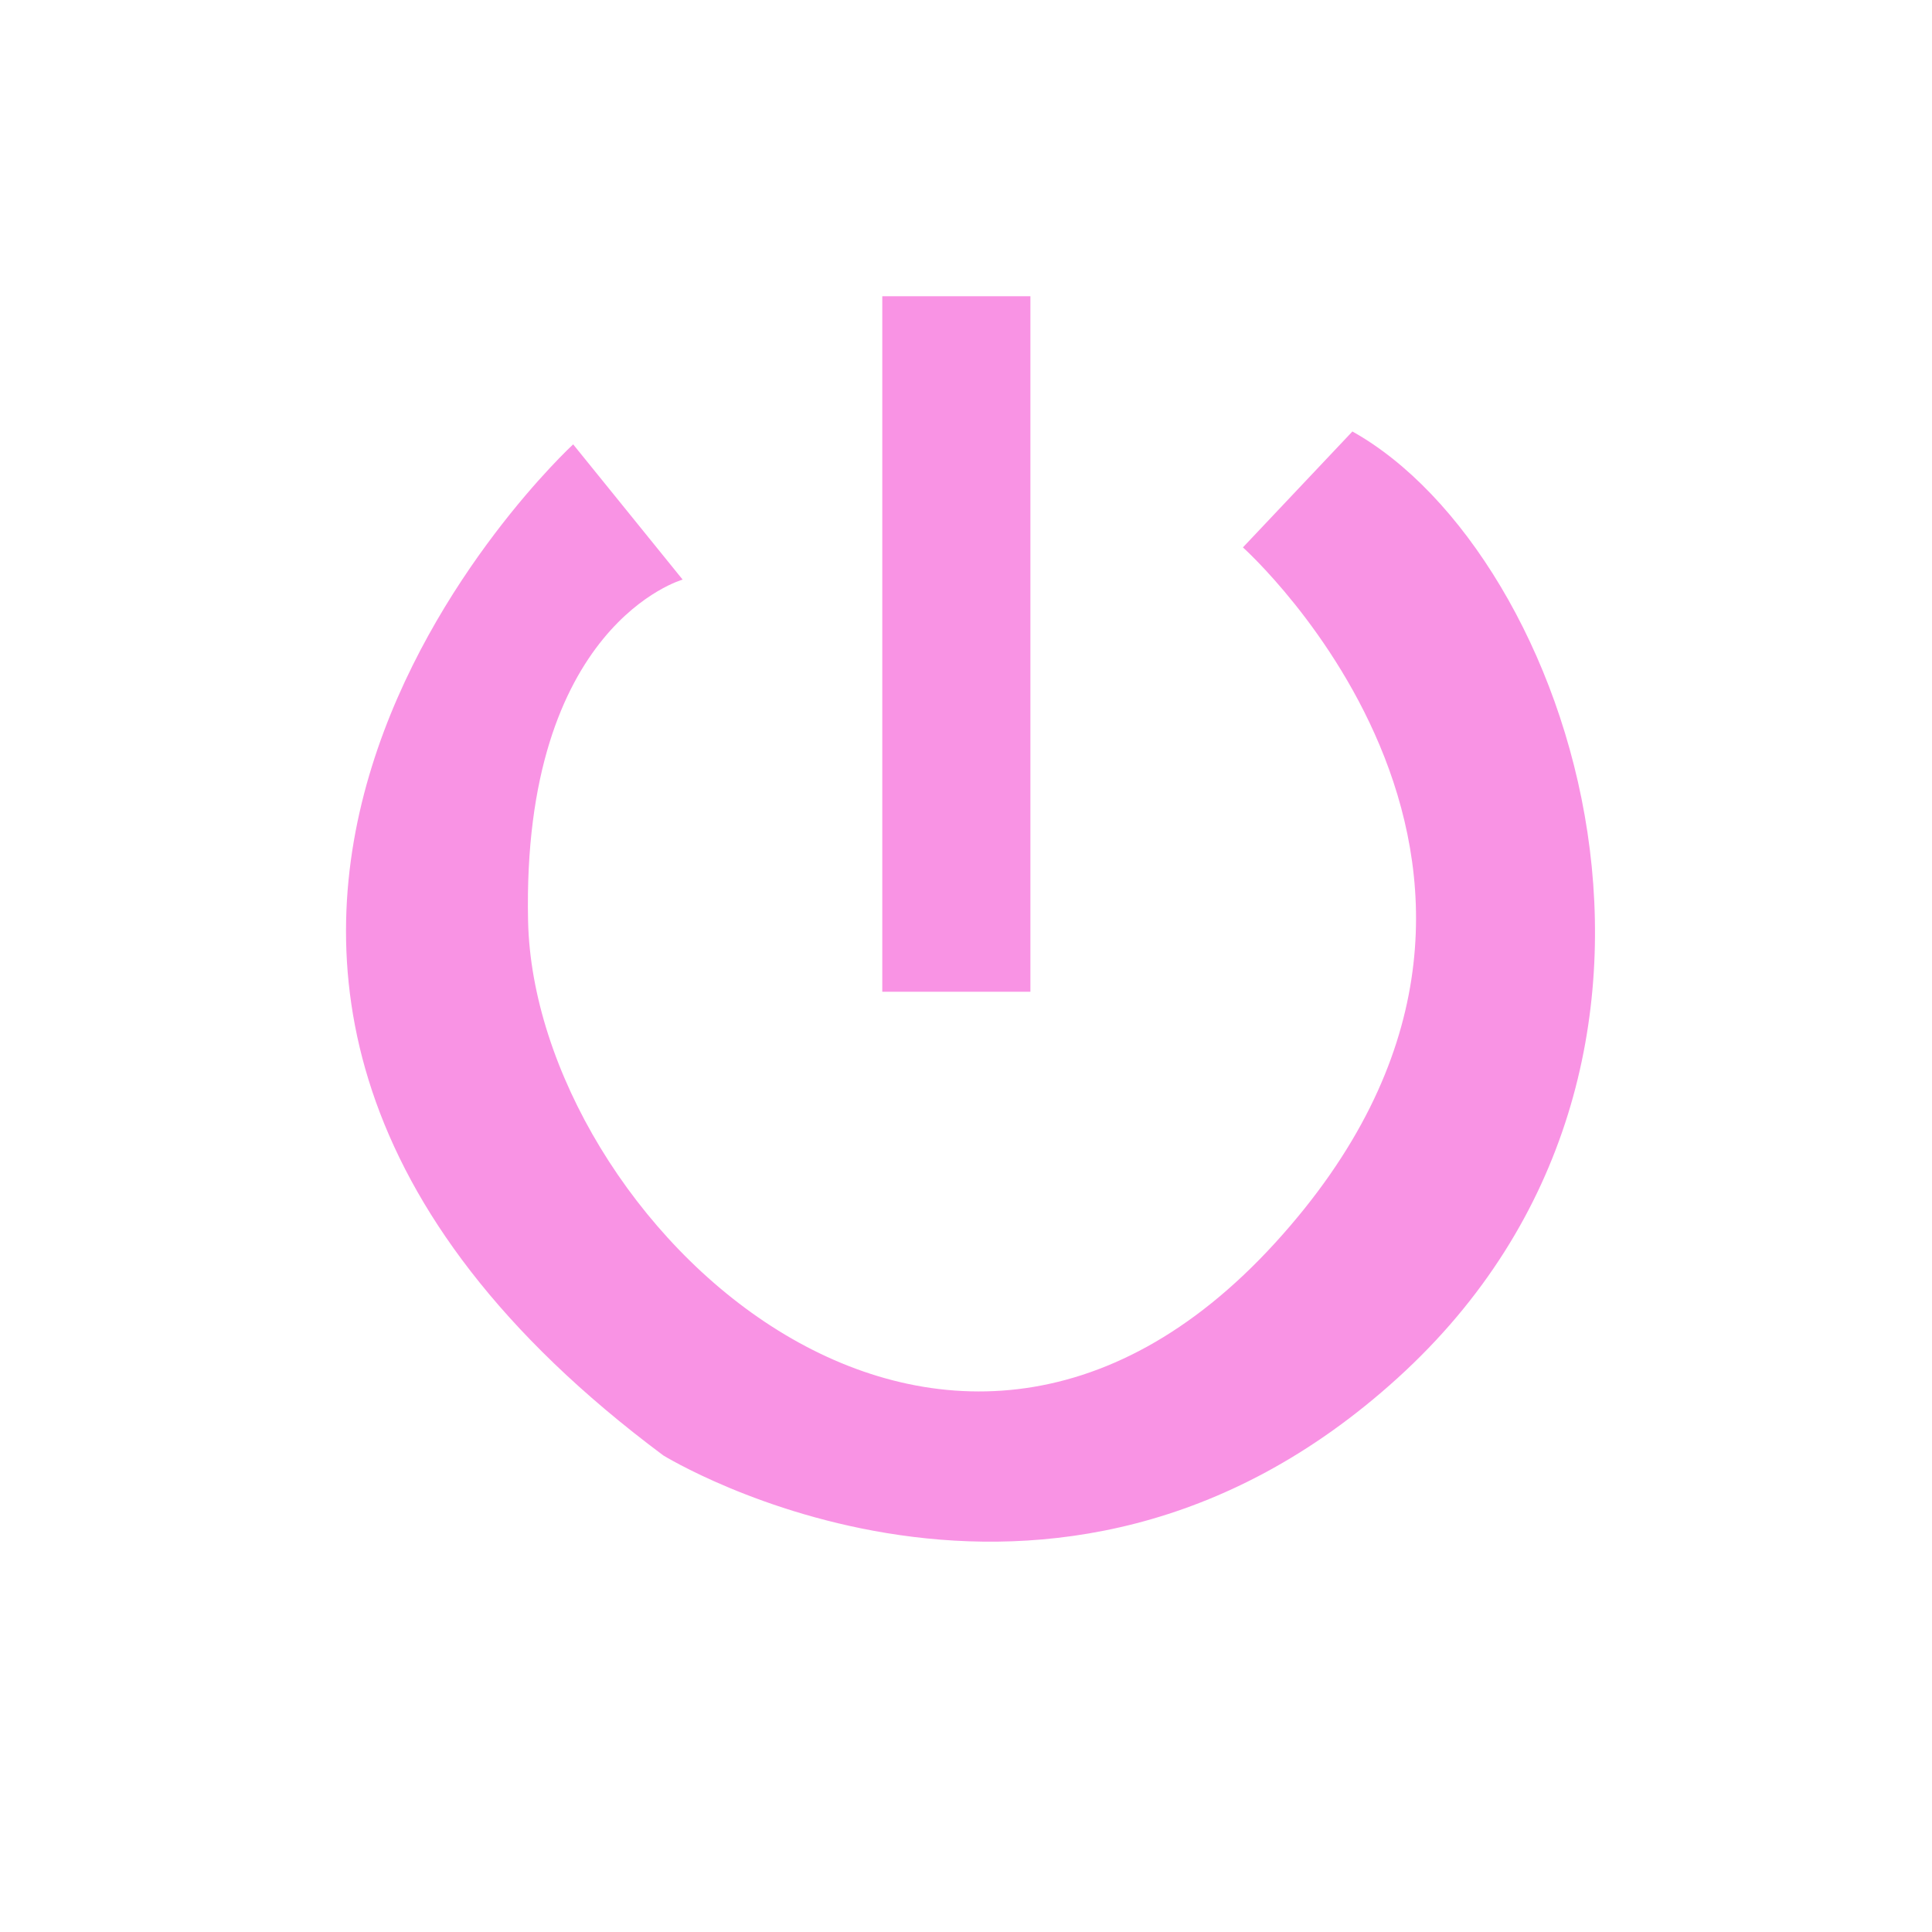 <?xml version="1.0" encoding="utf-8"?>
<!-- Generator: Adobe Illustrator 23.0.6, SVG Export Plug-In . SVG Version: 6.00 Build 0)  -->
<svg version="1.1" id="Calque_1" xmlns="http://www.w3.org/2000/svg" xmlns:xlink="http://www.w3.org/1999/xlink" x="0px" y="0px"
	 viewBox="0 0 30 30" style="enable-background:new 0 0 30 30;" xml:space="preserve">
<style type="text/css">
	.st0{display:none;}
	.st1{display:inline;}
	.st2{fill:#FFA9D2;}
	.st3{fill:#FFEB99;}
	.st4{display:inline;fill:#FFEB99;}
	.st5{display:inline;fill:#FCFCFA;}
	.st6{display:inline;fill:#BAE8E7;}
	.st7{display:inline;fill:#F2C0E5;stroke:#F5FF99;stroke-width:1.06;stroke-miterlimit:10;}
	.st8{display:inline;fill:#FDD3BC;}
	.st9{display:inline;fill:#B97227;}
	.st10{display:inline;fill:none;stroke:#000000;stroke-width:0.306;stroke-miterlimit:10;}
	.st11{fill:#E02847;}
	.st12{fill:#F993E4;}
</style>
<g class="st0">
	<g>
		<g class="st1">
			<rect x="6" y="14" class="st2" width="18" height="14"/>
		</g>
		<g class="st1">
			<polygon class="st3" points="15,0 4,15 26,15 			"/>
		</g>
		<polygon class="st4" points="12,21 12,28 16,28 16,21 		"/>
		<polyline class="st5" points="12.8,21.8 12.8,24.1 15.2,24.1 15.2,21.8 12.8,21.8 		"/>
		<polyline class="st5" points="12.8,27.2 12.8,24.9 15.2,24.9 15.2,27.2 12.8,27.2 		"/>
		<rect x="7" y="16" class="st6" width="4" height="4"/>
		<rect x="18" y="16" class="st6" width="4" height="4"/>
		<path class="st4" d="M9,16c0,0-1,3-2,2l1,2H7v-4H9z"/>
		<path class="st4" d="M20,16c0,0-1,3-2,2l1,2h-1v-4H20z"/>
		<path class="st4" d="M9.1,16c0,0,0.9,3,1.9,2l-1,2h1v-4H9.1z"/>
		<path class="st4" d="M20.1,16c0,0,0.9,3,1.9,2l-1,2h1v-4H20.1z"/>
	</g>
	<ellipse class="st7" cx="15.3" cy="15.1" rx="14.3" ry="14.1"/>
	<path class="st8" d="M3.7,17.1c0,0-2.6,2.2,0.8,2.8c0,0,3,6.3,7.8,5.7c0,0,12,1.9,13-8.7c0,0,3.4-2.2,0.4-3.3
		c-2-0.7-0.7-0.8-0.7-0.8s-2-4.7-5.9-4.6c-3.8,0.1-10.7-1.4-12.9,3S3.7,17.1,3.7,17.1z"/>
	<path class="st9" d="M3.2,18.1c0,0-1.7-2.5-0.3-3.6s-2-4.7,2.5-5.6s-1-3.6,5.3-4.2s4.6-2.4,6.9,0.6s3.8-3.7,5,2.1
		c1.2,5.7,7.4,2.2,4.7,9c0,0-3.8,1.3-4.2-1.6c0,0-3.1,1.3-3.2-0.7c-0.2-2-1,1.9-4.5,0.1s-5.4,0-5.4-2.3s0.4,2.1-2,2.7s0.2,4-2,3.8
		S3.2,18.1,3.2,18.1z"/>
	<path class="st10" d="M9.2,16.9c0,0,1.9,3,3.3,0"/>
	<path class="st10" d="M16.8,16.9c0,0,1.9,3,3.3,0"/>
	<g class="st1">
		<path class="st11" d="M10.6,21.8c0.5,0.5,1,1,1.6,1.4s1.2,0.6,1.9,0.7s1.4,0.1,2-0.2c0.7-0.2,1.3-0.5,1.9-0.9
			c-0.3,0.2-0.5,0.5-0.8,0.7s-0.6,0.4-1,0.5c-0.7,0.3-1.5,0.4-2.2,0.3c-0.8-0.1-1.5-0.5-2-0.9C11.4,23,10.9,22.4,10.6,21.8z"/>
	</g>
</g>
<g id="Calque_3">
	<path class="st12" d="M8.9,6.9c0,0-8.8,8.1,1.4,15.7c0,0,6,3.7,11.4-1.2S24.4,8.6,21,6.7l-1.7,1.8c0,0,5.7,5.1,0.5,10.8
		s-11.5-0.4-11.6-5C8.1,9.7,10.6,9,10.6,9L8.9,6.9z"/>
	<rect x="13.7" y="4.6" class="st12" width="2.3" height="10.8"/>
</g>
</svg>
